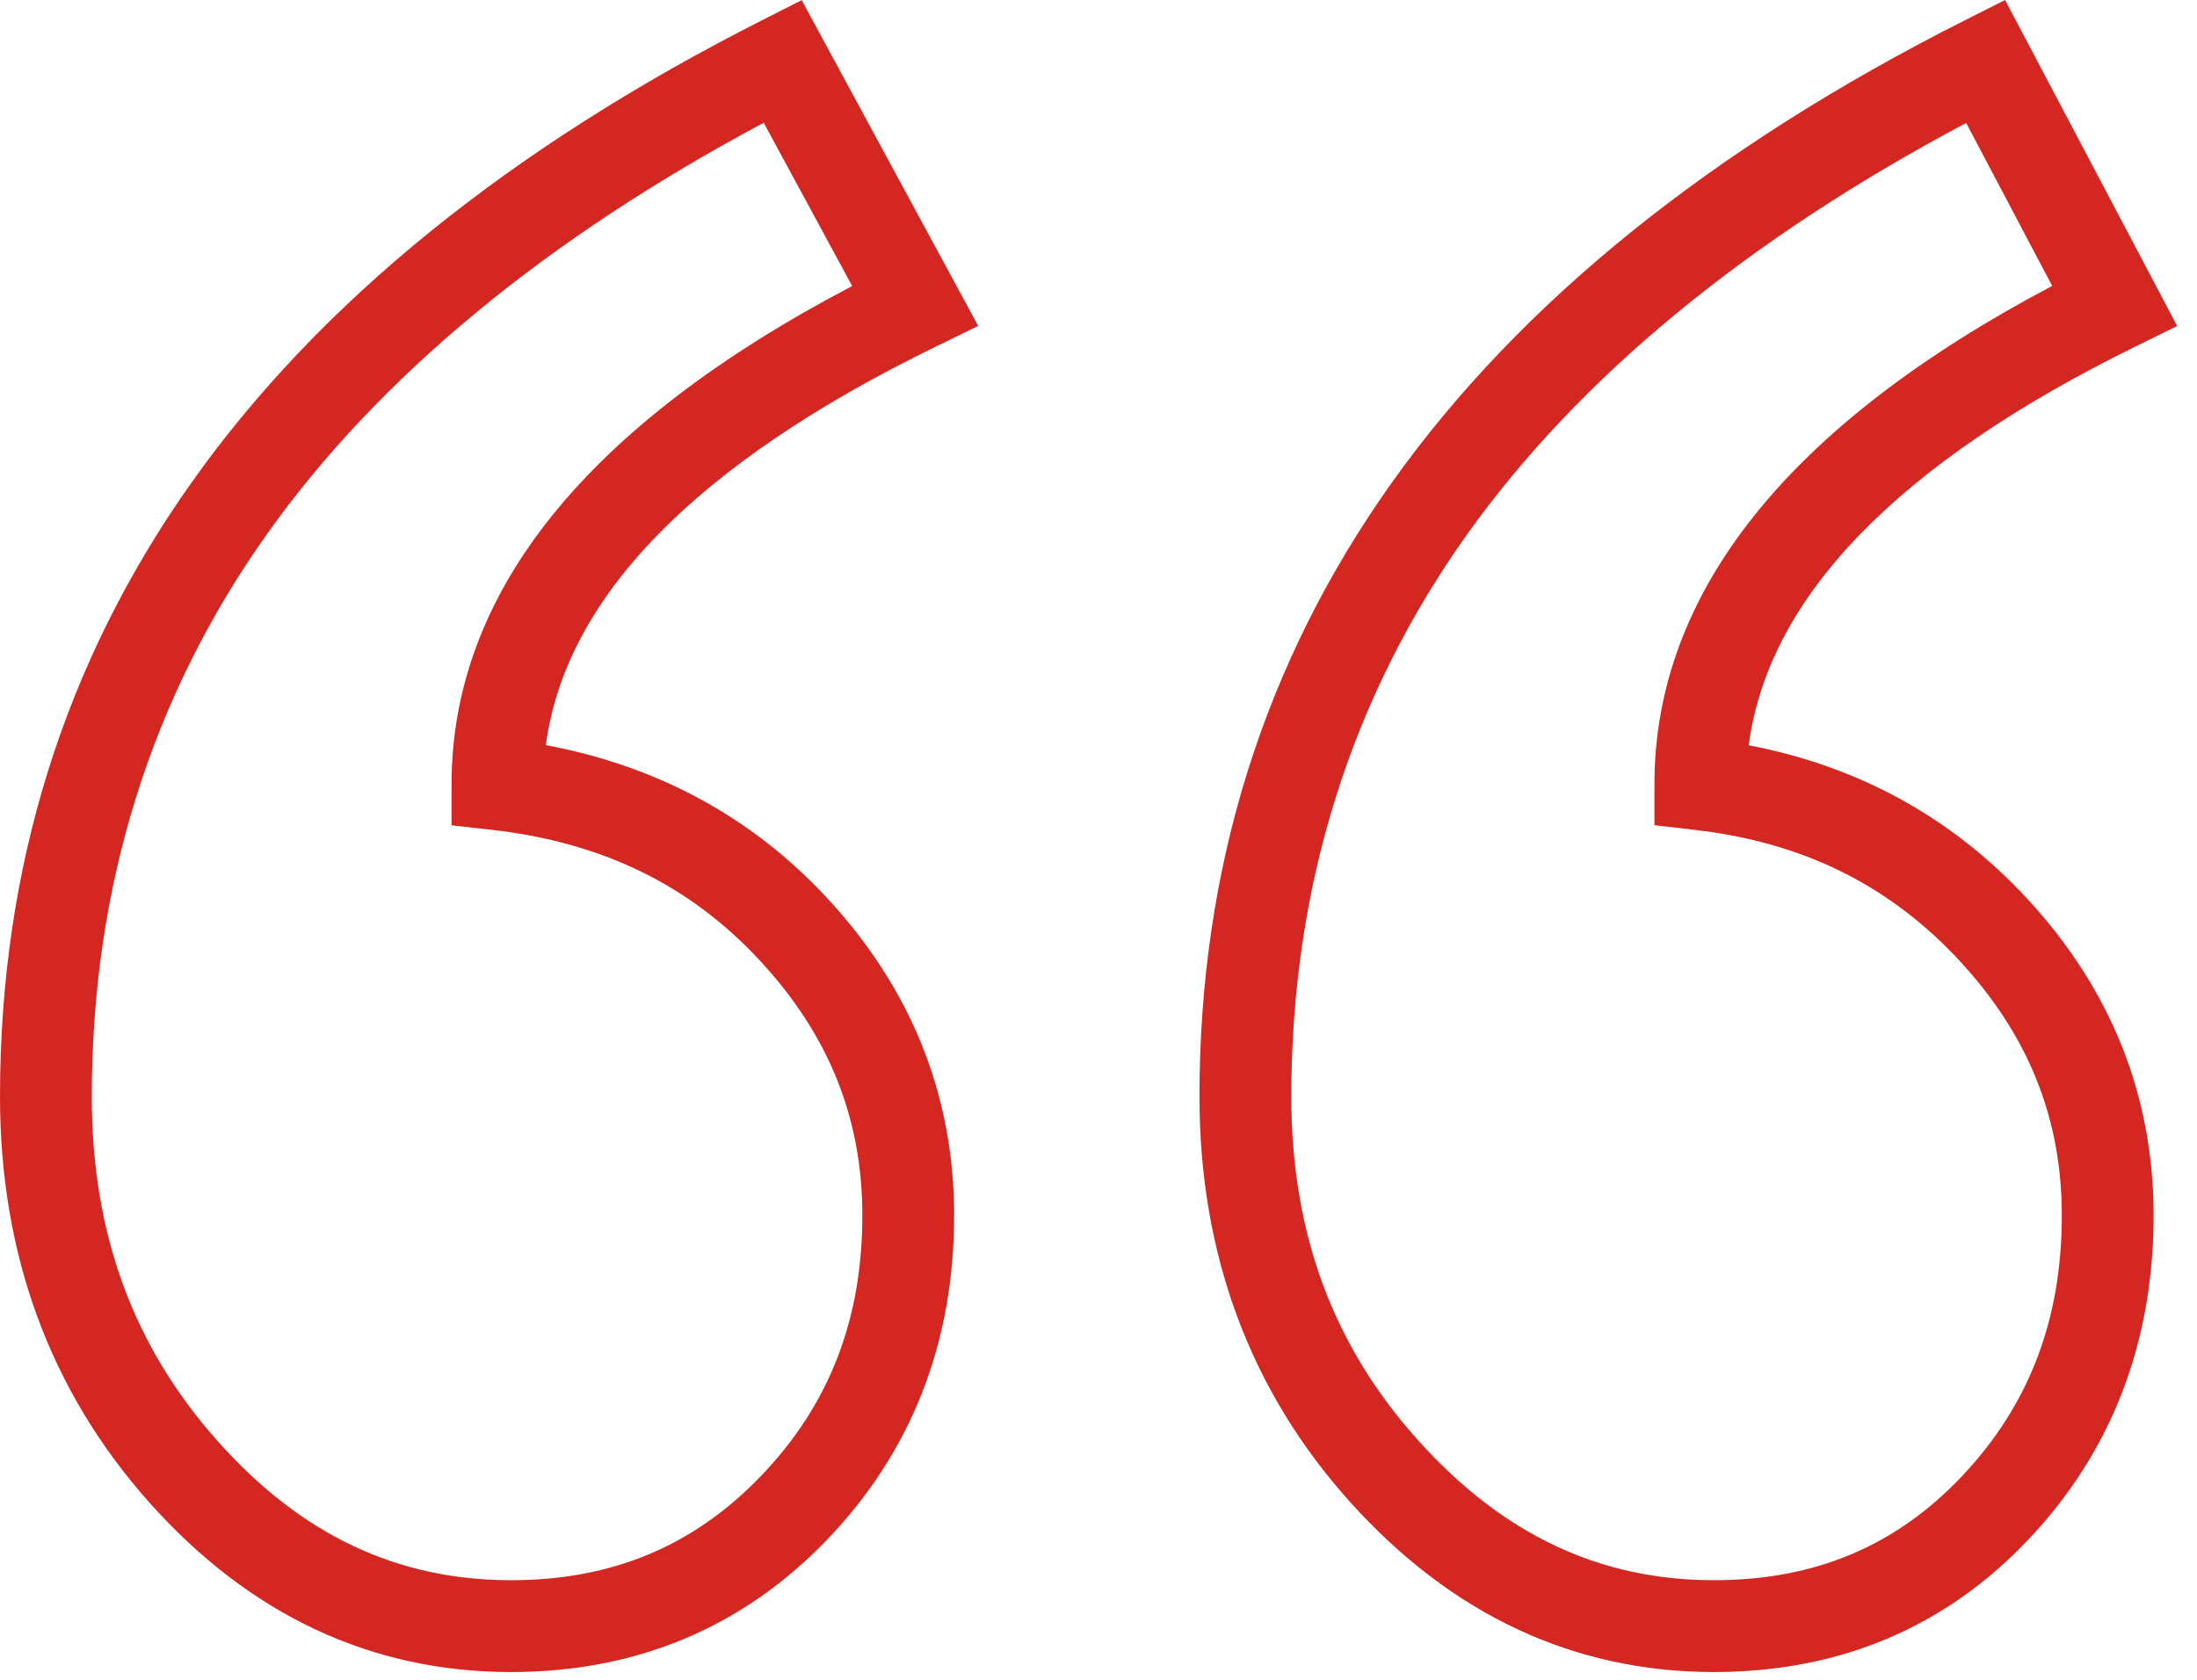 <svg width="51" height="39" viewBox="0 0 51 39" fill="none" xmlns="http://www.w3.org/2000/svg">
<path d="M12.672 17.3C13.125 13.868 16.159 10.762 21.708 8.055L22.707 7.567L18.61 0.003L17.686 0.472C5.95 6.421 0 14.828 0 25.46C0 29.128 1.164 32.296 3.461 34.877C5.79 37.493 8.617 38.82 11.863 38.82C14.779 38.82 17.252 37.781 19.213 35.733C21.161 33.697 22.149 31.169 22.149 28.218C22.149 25.43 21.151 22.945 19.184 20.832C17.448 18.969 15.261 17.784 12.672 17.3ZM17.674 34.259C16.109 35.894 14.208 36.688 11.863 36.688C9.215 36.688 6.987 35.632 5.054 33.46C3.087 31.251 2.131 28.634 2.131 25.46C2.131 20.587 3.503 16.188 6.209 12.384C8.791 8.755 12.664 5.552 17.729 2.851L19.782 6.641C13.609 9.875 10.482 13.764 10.482 18.209V19.161L11.427 19.268C13.975 19.557 16.002 20.543 17.624 22.285C19.235 24.014 20.018 25.955 20.018 28.218C20.018 30.635 19.251 32.611 17.674 34.259Z" fill="#D52722"/>
<path d="M40.595 17.303C41.042 13.869 44.051 10.761 49.556 8.053L50.54 7.569L46.545 0L45.611 0.471C33.822 6.42 27.844 14.827 27.844 25.46C27.844 29.131 29.024 32.3 31.349 34.882C33.704 37.495 36.542 38.82 39.786 38.82C42.706 38.82 45.168 37.779 47.102 35.727C49.021 33.692 49.993 31.166 49.993 28.218C49.993 25.43 48.996 22.945 47.028 20.832C45.296 18.973 43.135 17.789 40.595 17.303ZM45.552 34.265C44.014 35.896 42.128 36.688 39.786 36.688C37.135 36.688 34.894 35.631 32.933 33.455C30.943 31.247 29.976 28.631 29.976 25.46C29.976 20.588 31.354 16.189 34.072 12.386C36.665 8.758 40.554 5.555 45.642 2.855L47.638 6.638C41.51 9.874 38.405 13.763 38.405 18.209V19.159L39.348 19.268C41.843 19.556 43.845 20.543 45.468 22.285C47.079 24.014 47.862 25.955 47.862 28.218C47.862 30.638 47.106 32.616 45.552 34.265Z" fill="#D52722"/>
</svg>
